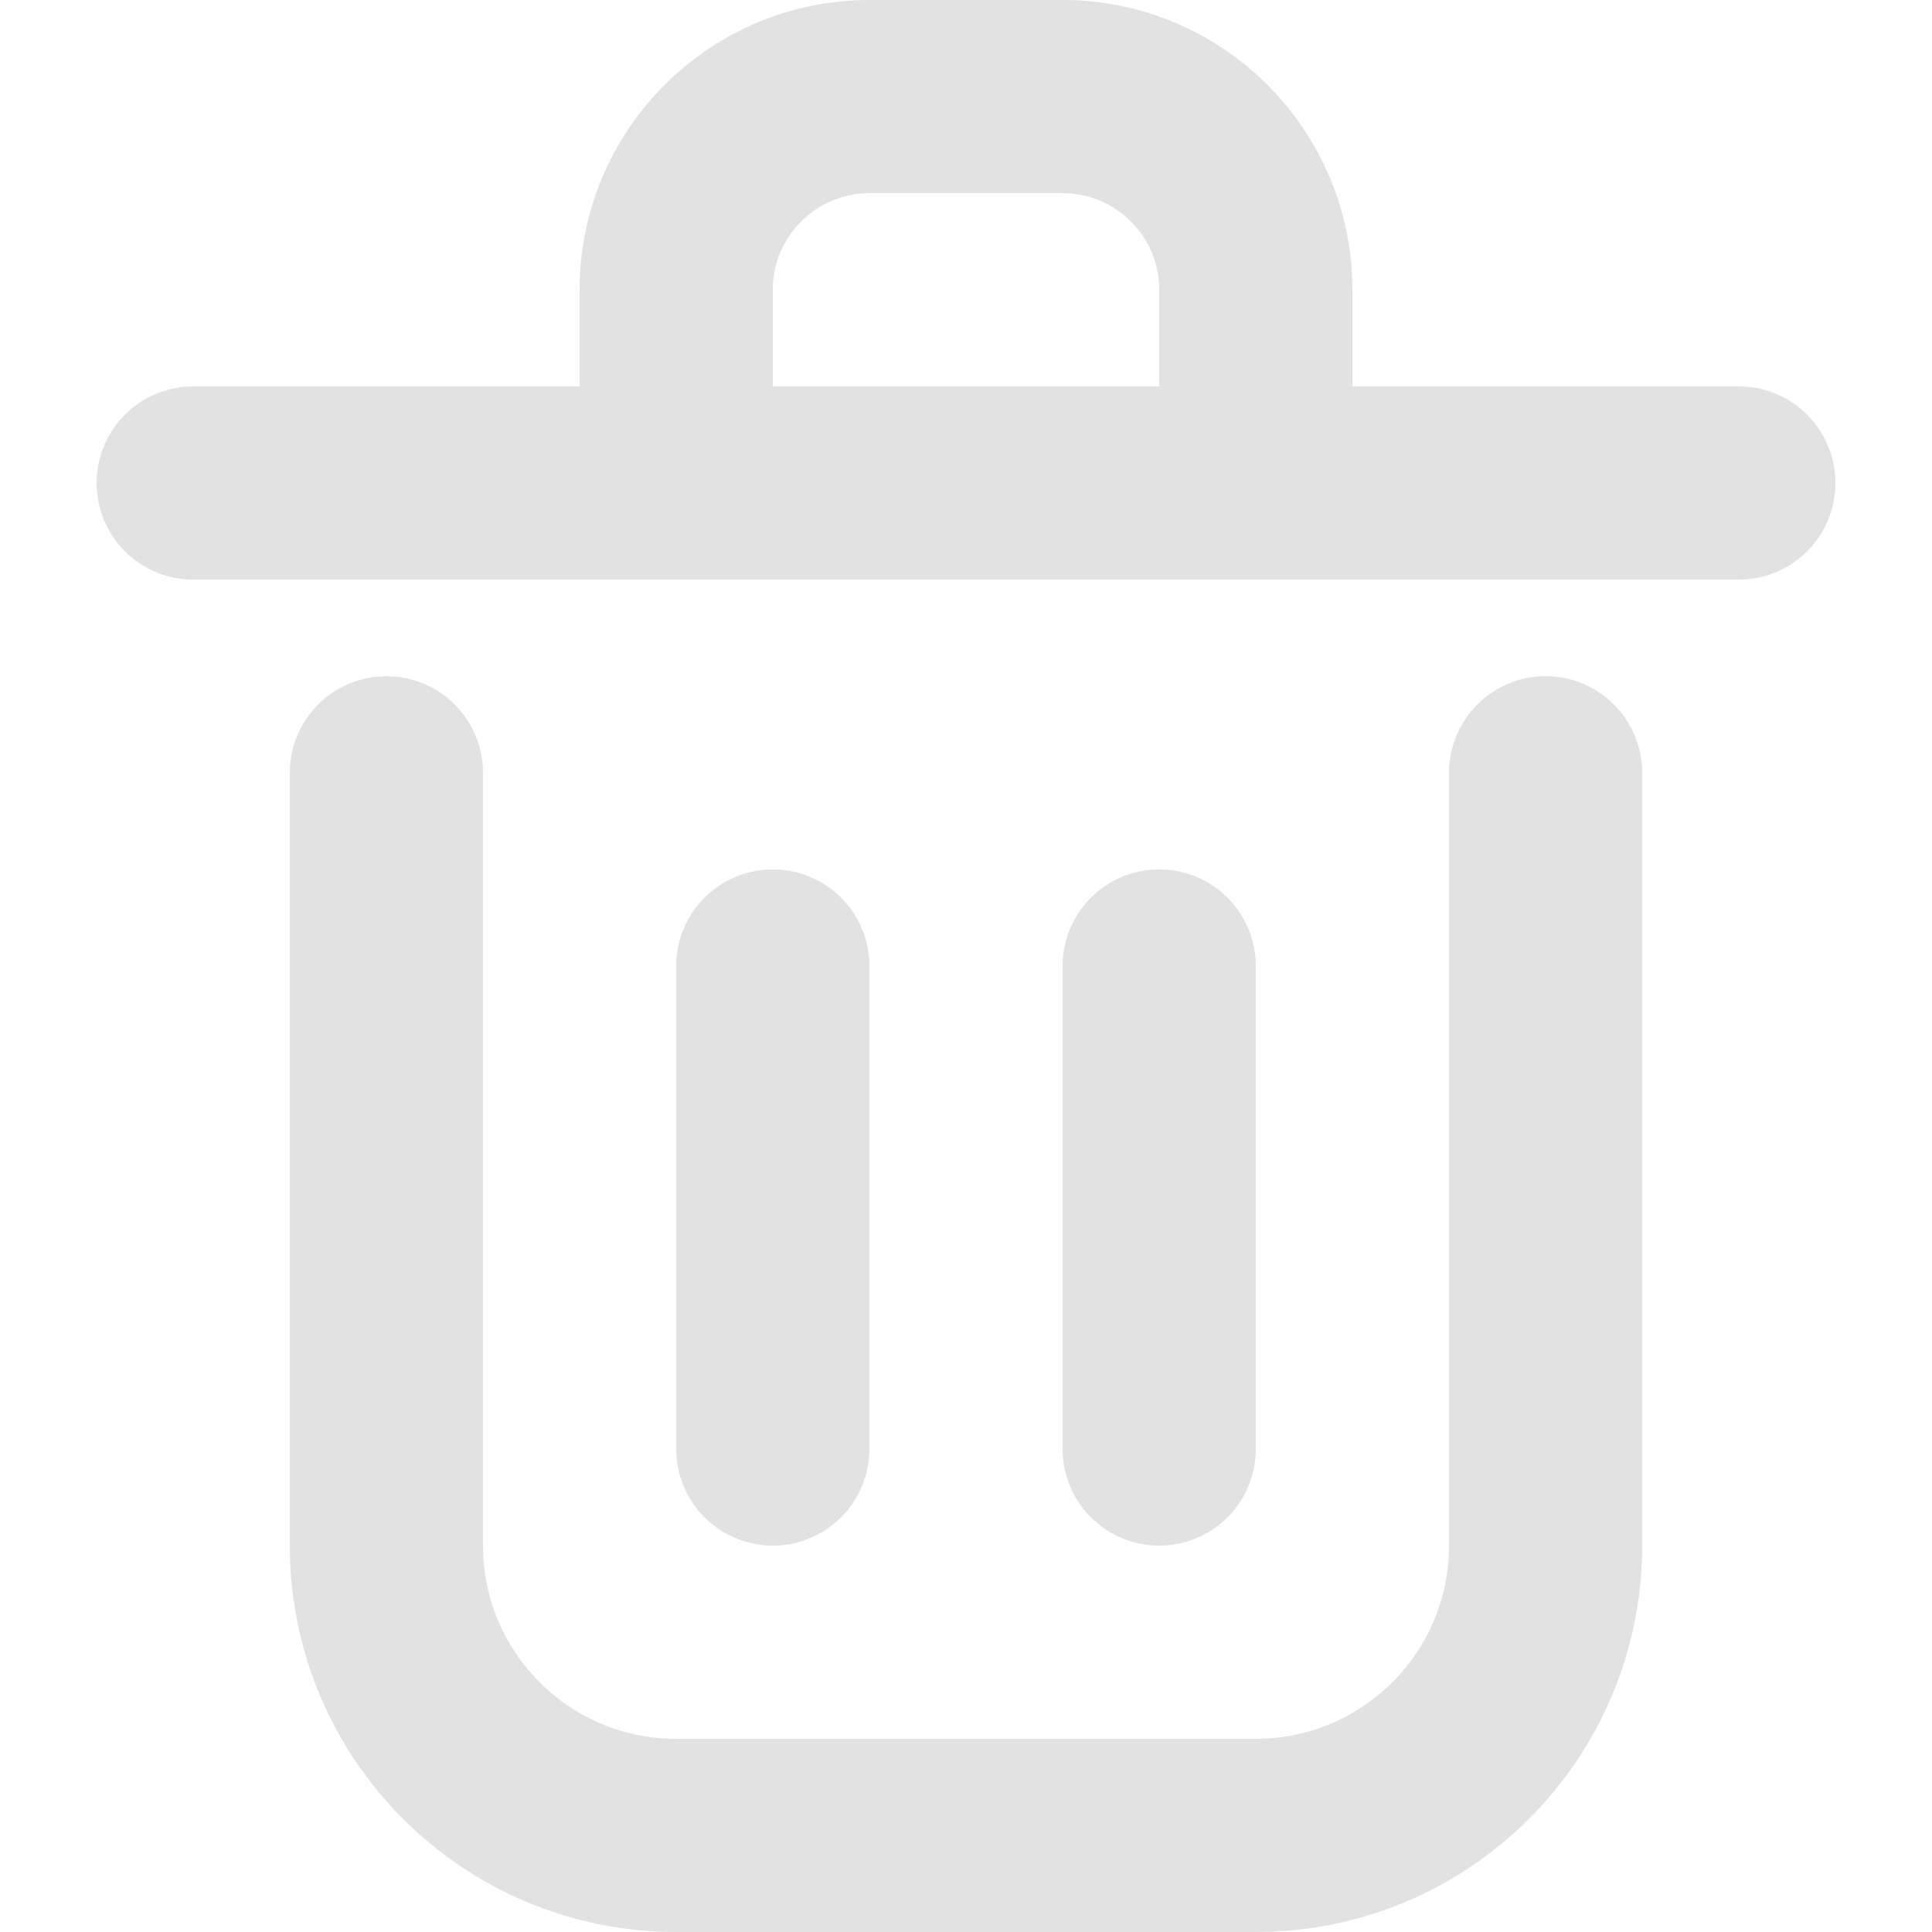<?xml version="1.0" encoding="UTF-8" standalone="no"?>
<!-- Uploaded to: SVG Repo, www.svgrepo.com, Generator: SVG Repo Mixer Tools -->

<svg
   width="800px"
   height="800px"
   viewBox="0 0 24 24"
   fill="none"
   version="1.1"
   id="svg5"
   sodipodi:docname="delete.svg"
   inkscape:version="1.3 (0e150ed6c4, 2023-07-21)"
   xmlns:inkscape="http://www.inkscape.org/namespaces/inkscape"
   xmlns:sodipodi="http://sodipodi.sourceforge.net/DTD/sodipodi-0.dtd"
   xmlns="http://www.w3.org/2000/svg"
   xmlns:svg="http://www.w3.org/2000/svg">
  <defs
     id="defs5" />
  <sodipodi:namedview
     id="namedview5"
     pagecolor="#505050"
     bordercolor="#eeeeee"
     borderopacity="1"
     inkscape:showpageshadow="0"
     inkscape:pageopacity="0"
     inkscape:pagecheckerboard="0"
     inkscape:deskcolor="#505050"
     inkscape:zoom="1.00625"
     inkscape:cx="400"
     inkscape:cy="400"
     inkscape:window-width="1920"
     inkscape:window-height="1011"
     inkscape:window-x="0"
     inkscape:window-y="0"
     inkscape:window-maximized="1"
     inkscape:current-layer="svg5" />
  <path
     d="m 9.6,12 v 6"
     stroke="#000000"
     stroke-width="2.4"
     stroke-linecap="round"
     stroke-linejoin="round"
     id="path1"
     style="fill:none;fill-opacity:1;stroke:#e2e2e2;stroke-opacity:1" />
  <path
     d="m 14.4,12 v 6"
     stroke="#000000"
     stroke-width="2.4"
     stroke-linecap="round"
     stroke-linejoin="round"
     id="path2"
     style="fill:none;fill-opacity:1;stroke:#e2e2e2;stroke-opacity:1" />
  <path
     d="M 2.4,6 H 21.6"
     stroke="#000000"
     stroke-width="2.4"
     stroke-linecap="round"
     stroke-linejoin="round"
     id="path3"
     style="fill:none;fill-opacity:1;stroke:#e2e2e2;stroke-opacity:1" />
  <path
     d="m 4.8,9.6 v 9.6 c 0,1.988 1.612,3.6 3.6,3.6 h 7.2 c 1.988,0 3.6,-1.612 3.6,-3.6 V 9.6"
     stroke="#000000"
     stroke-width="2.4"
     stroke-linecap="round"
     stroke-linejoin="round"
     id="path4"
     style="fill:none;fill-opacity:1;stroke:#e2e2e2;stroke-opacity:1" />
  <path
     d="M 8.4,3.6 C 8.4,2.275 9.475,1.2 10.8,1.2 h 2.4 c 1.326,0 2.4,1.075 2.4,2.4 V 6 H 8.4 Z"
     stroke="#000000"
     stroke-width="2.4"
     stroke-linecap="round"
     stroke-linejoin="round"
     id="path5"
     style="fill:none;fill-opacity:1;stroke:#e2e2e2;stroke-opacity:1" />
</svg>

